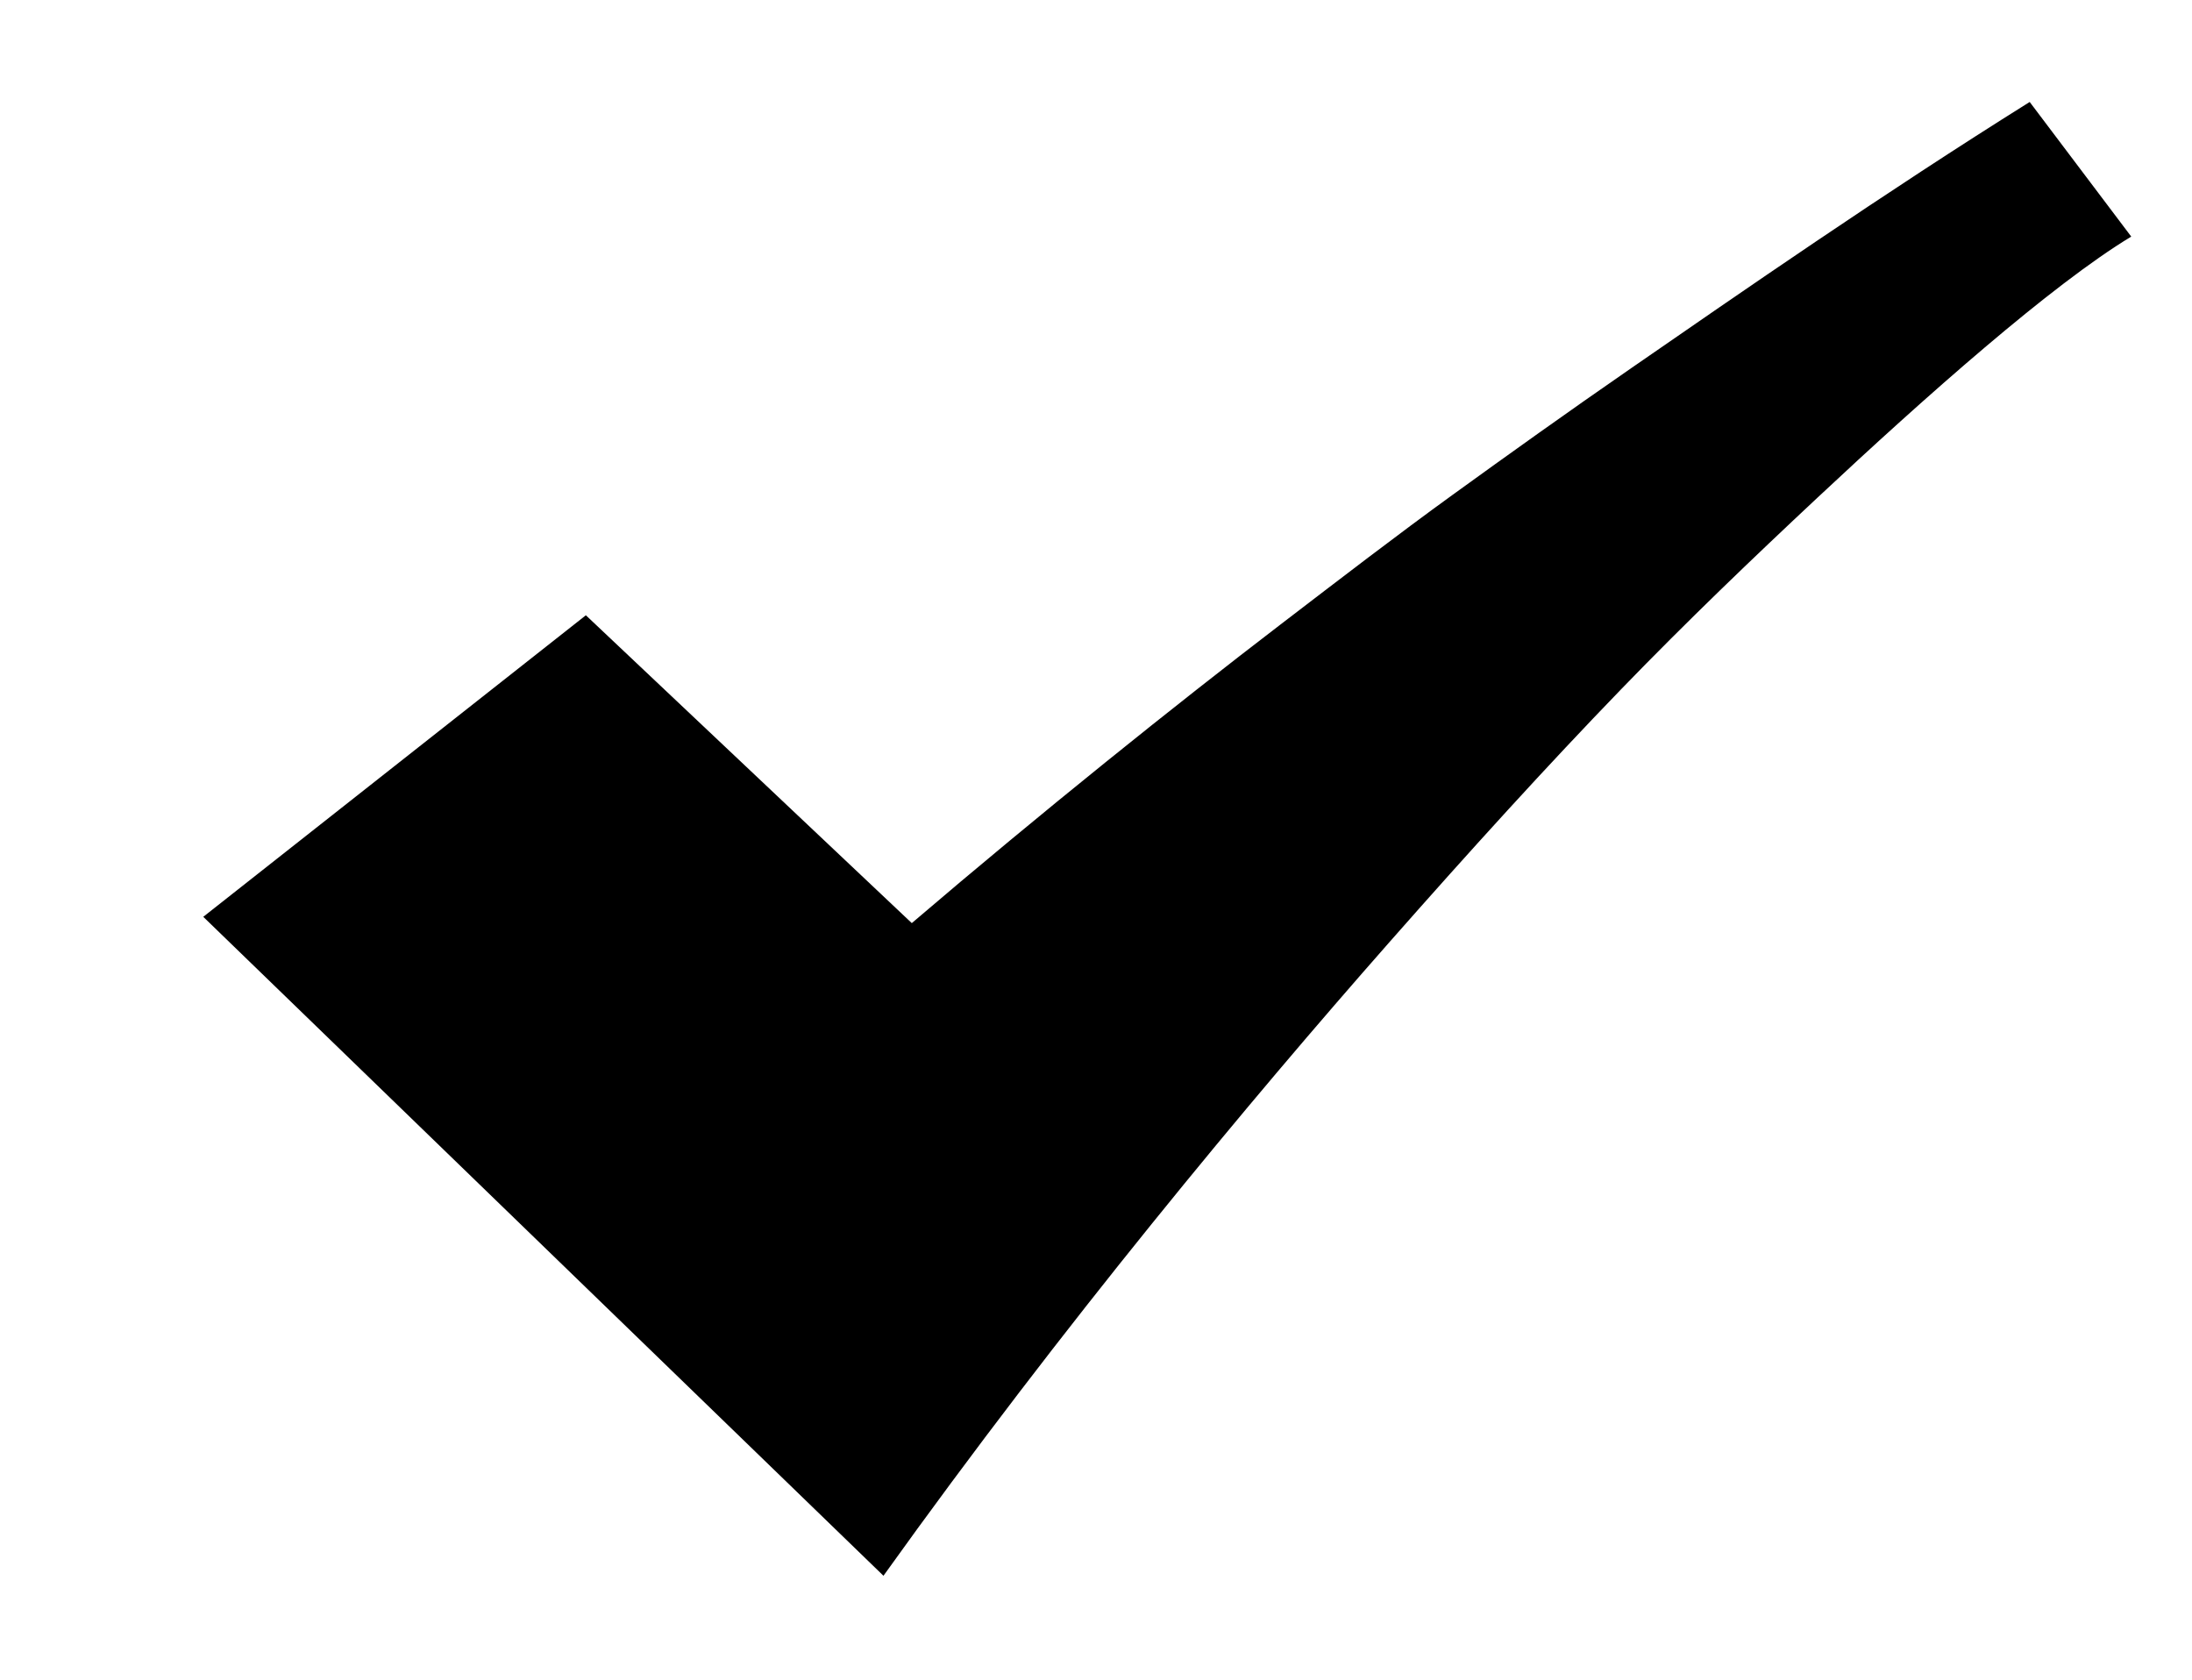 <?xml version="1.0" standalone="no"?><!DOCTYPE svg PUBLIC "-//W3C//DTD SVG 1.1//EN" "http://www.w3.org/Graphics/SVG/1.1/DTD/svg11.dtd"><svg t="1523775633566" class="icon" style="" viewBox="0 0 1336 1024" version="1.1" xmlns="http://www.w3.org/2000/svg" p-id="969" xmlns:xlink="http://www.w3.org/1999/xlink" width="260.938" height="200"><defs><style type="text/css"></style></defs><path d="M49.588 883.816M1139.532 883.816M86.94 862.977M538.459 960.382c109.876-153.545 223.56-289.842 308.04-385.788 49.874-56.639 96.716-108.156 141.55-154.5 40.576-41.945 80.806-80.406 119.478-116.593 65.92-61.694 142.984-130.035 191.446-159.304l-61.892-82.05c-89.732 56.14-176.108 116.103-242.8 162.181-38.864 26.855-74.928 52.667-108.916 77.253-33.668 24.357-68.43 51.107-105.082 79.166-63.633 48.713-145.389 114.194-224.555 181.86L357.079 374.99 123.886 558.77 538.459 960.382zM1335.921 862.977" p-id="970"></path></svg>